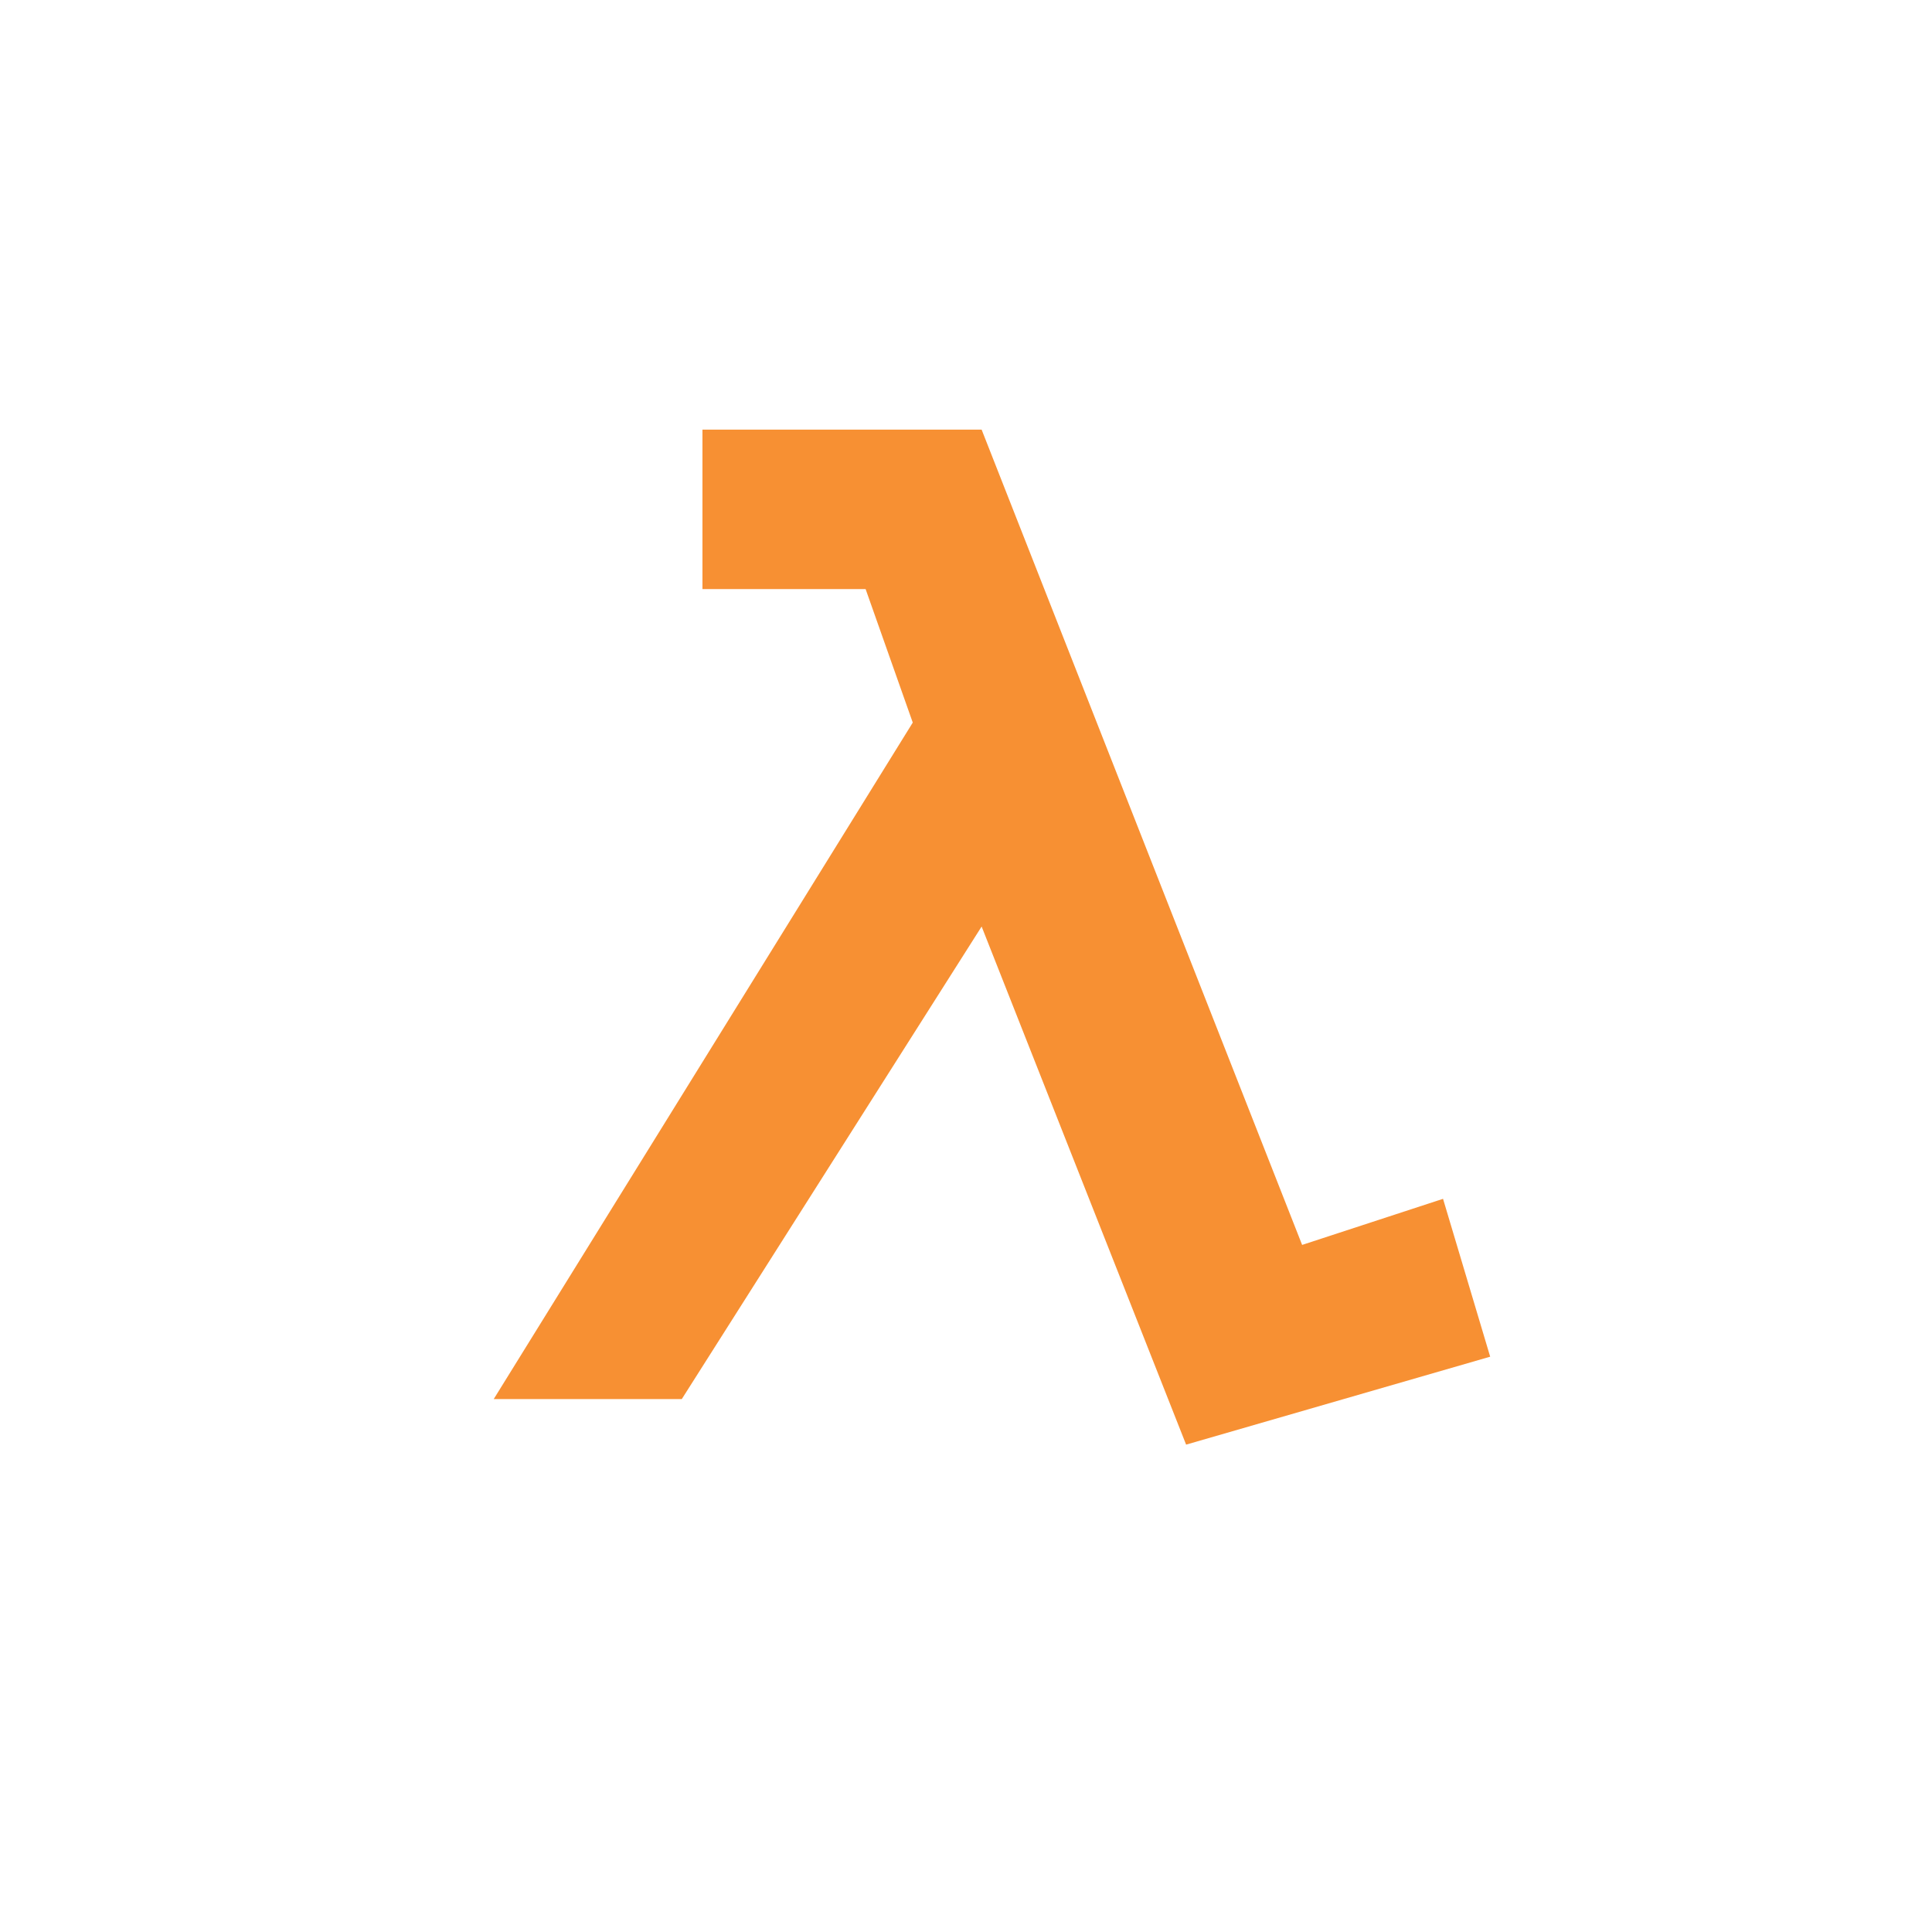 <?xml version="1.0" encoding="utf-8"?>
<!-- Generator: Adobe Illustrator 19.0.0, SVG Export Plug-In . SVG Version: 6.00 Build 0)  -->
<svg version="1.1" id="Layer_1" xmlns="http://www.w3.org/2000/svg" xmlns:xlink="http://www.w3.org/1999/xlink" x="0px" y="0px"
	 viewBox="-123 214.3 364.7 364.7" style="enable-background:new -123 214.3 364.7 364.7;" xml:space="preserve">
<style type="text/css">
	.st0{fill:none;}
	.st1{fill:#F79033;}
</style>
<rect x="-123" y="214.3" class="st0" width="364.7" height="364.7"/>
<path class="st1" d="M100.9,487l-38.6-97.8L5.7,478.4h-35.5l79.1-127.7l-8.9-25.2H9.6v-30.1h52.7l60.5,153.9l26.6-8.7l8.9,29.8
	L100.9,487z"/>
<path class="st0" d="M214.6,396.5c0,85.6-69.4,154.9-154.9,154.9S-95.2,482.1-95.2,396.5c0-85.6,69.4-154.9,154.9-154.9
	C145.3,241.6,214.6,310.9,214.6,396.5z"/>
</svg>
